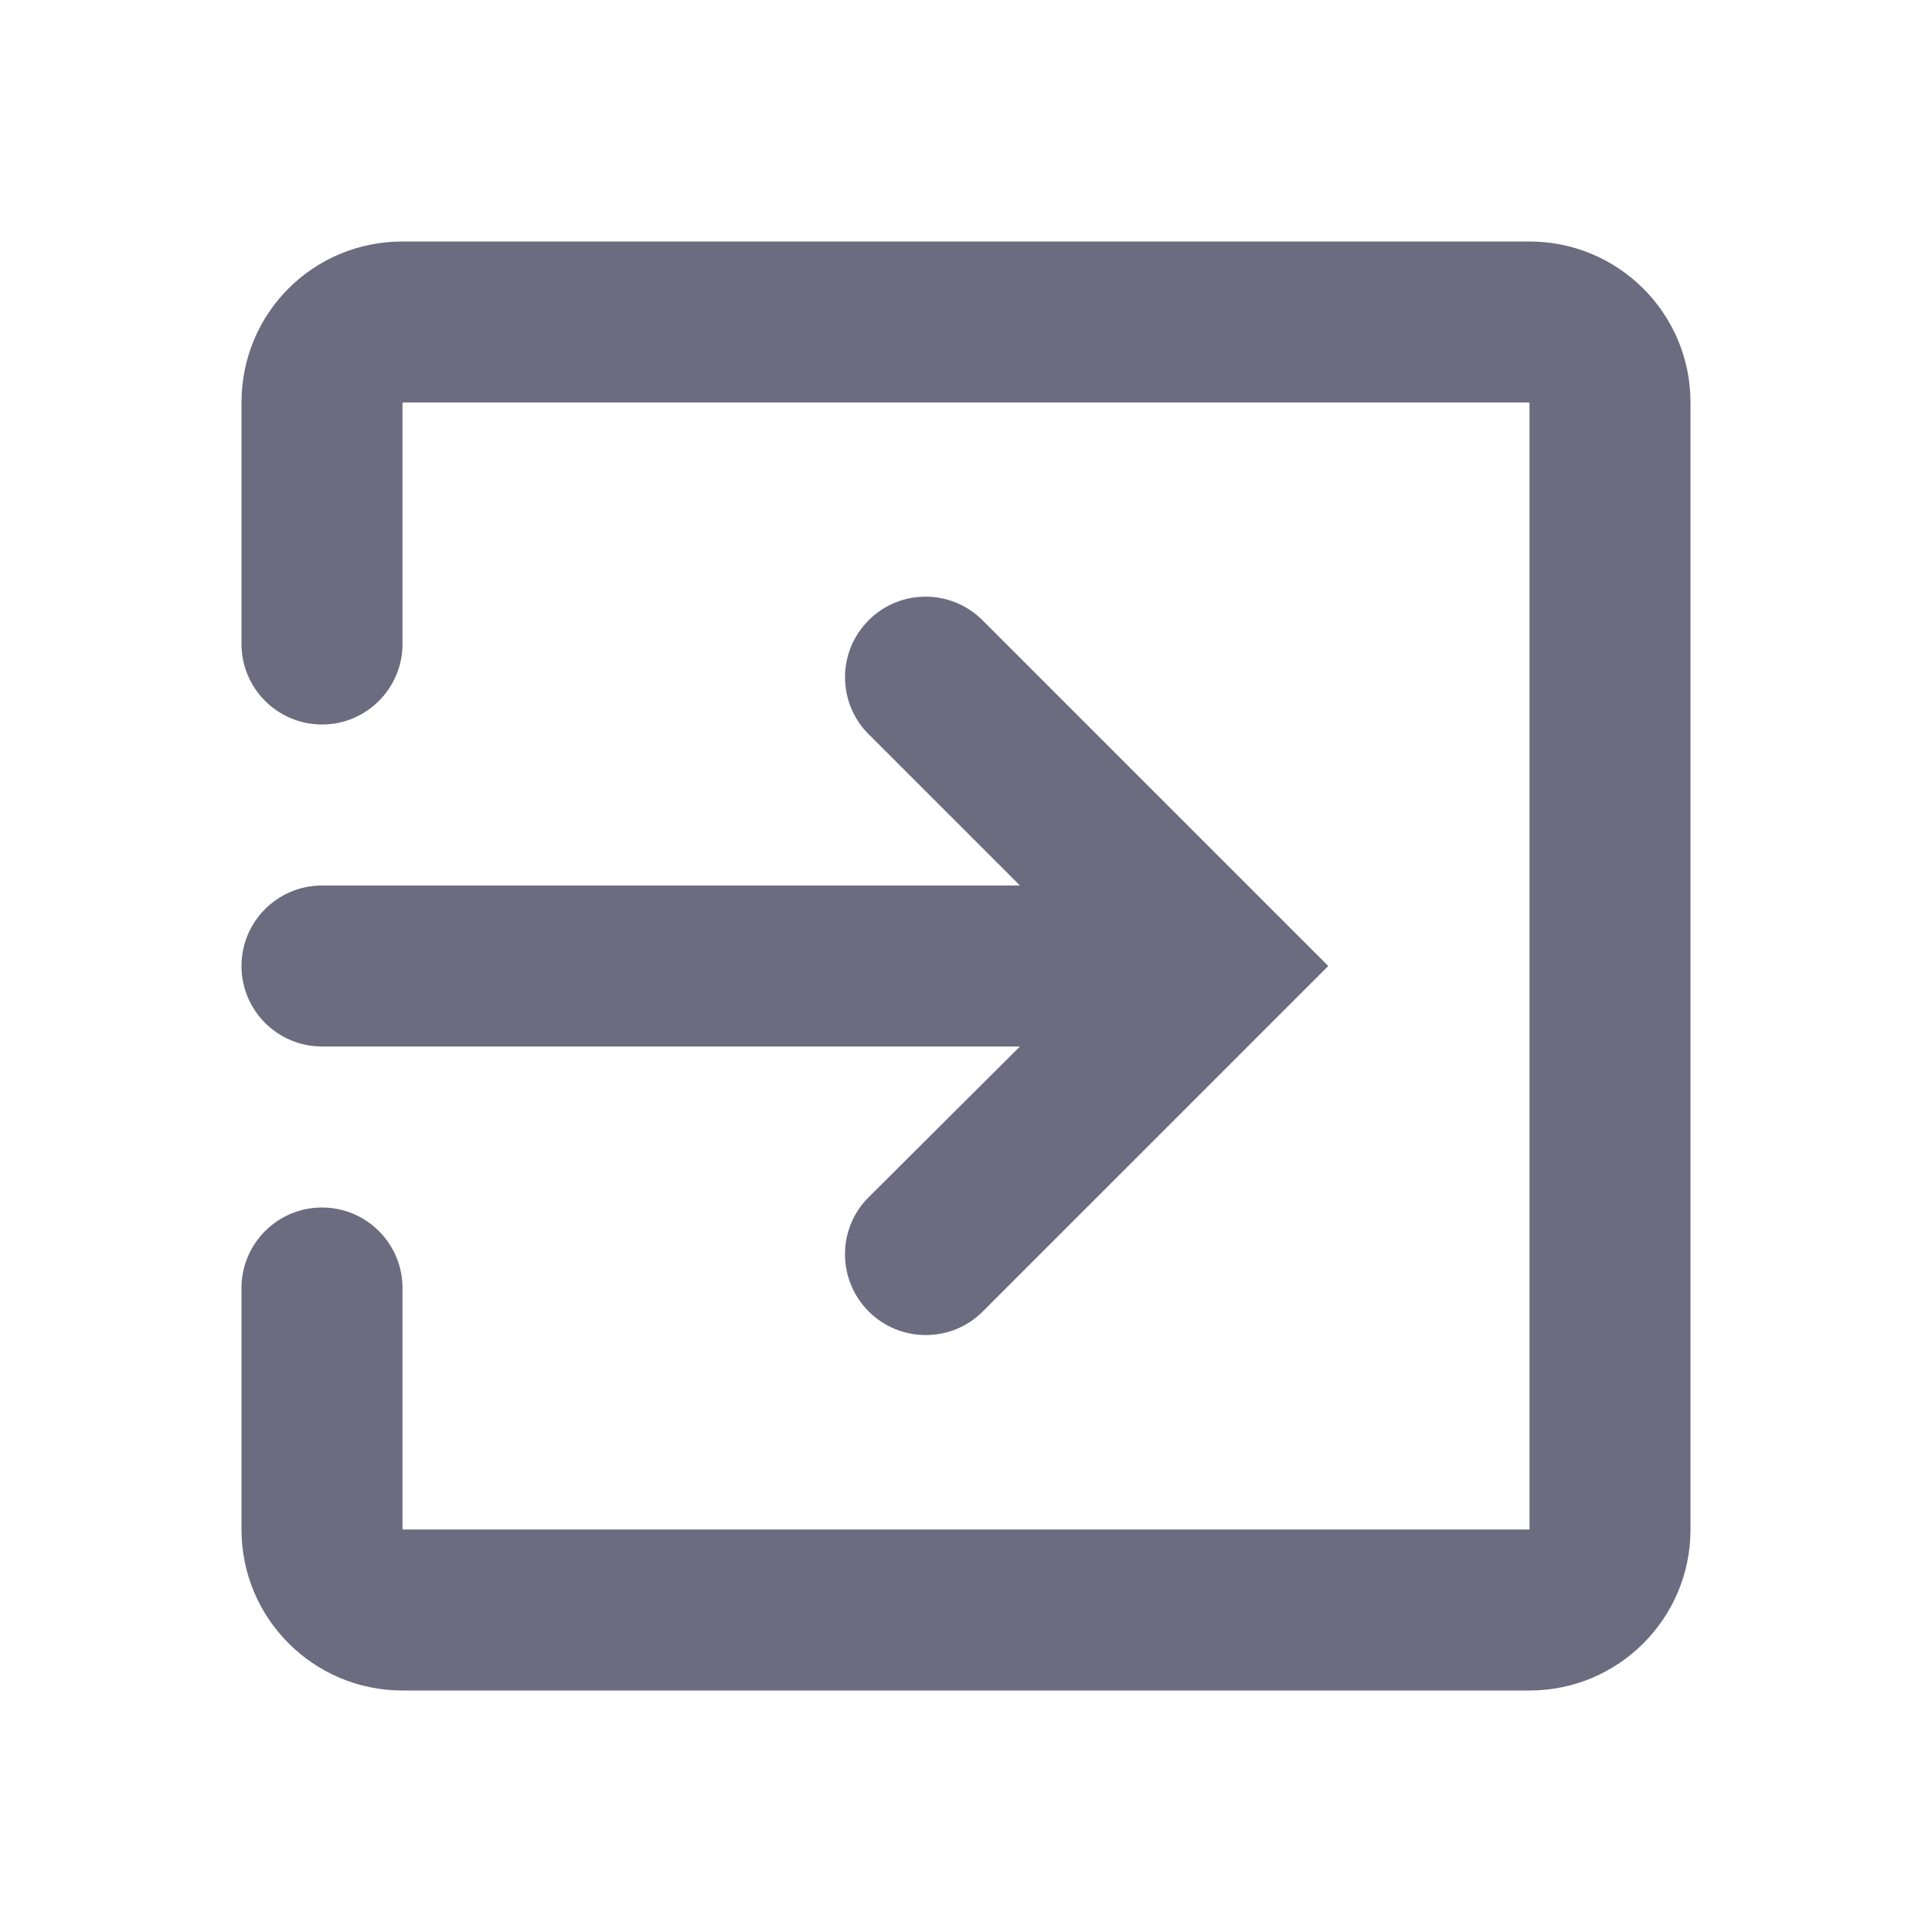 <svg width="24" height="24" viewBox="0 0 24 24" fill="none" xmlns="http://www.w3.org/2000/svg">
<path fill-rule="evenodd" clip-rule="evenodd" d="M19 3H5C3.89 3 3 3.89 3 5V8C3 8.552 3.448 9 4 9C4.552 9 5 8.552 5 8V5H19V19H5V16C5 15.448 4.552 15 4 15C3.448 15 3 15.448 3 16V19C3 20.105 3.895 21 5 21H19C20.105 21 21 20.105 21 19V5C21 3.89 20.1 3 19 3ZM10.79 14.873C10.398 15.263 10.4 15.9 10.791 16.291C11.181 16.681 11.817 16.683 12.207 16.293L16.5 12L12.205 7.705C11.815 7.315 11.183 7.314 10.793 7.703C10.4 8.093 10.398 8.728 10.79 9.12L12.67 11H4C3.448 11 3 11.448 3 12C3 12.552 3.448 13 4 13H12.67L10.79 14.873Z" fill="#6C6B80"/>
</svg>
